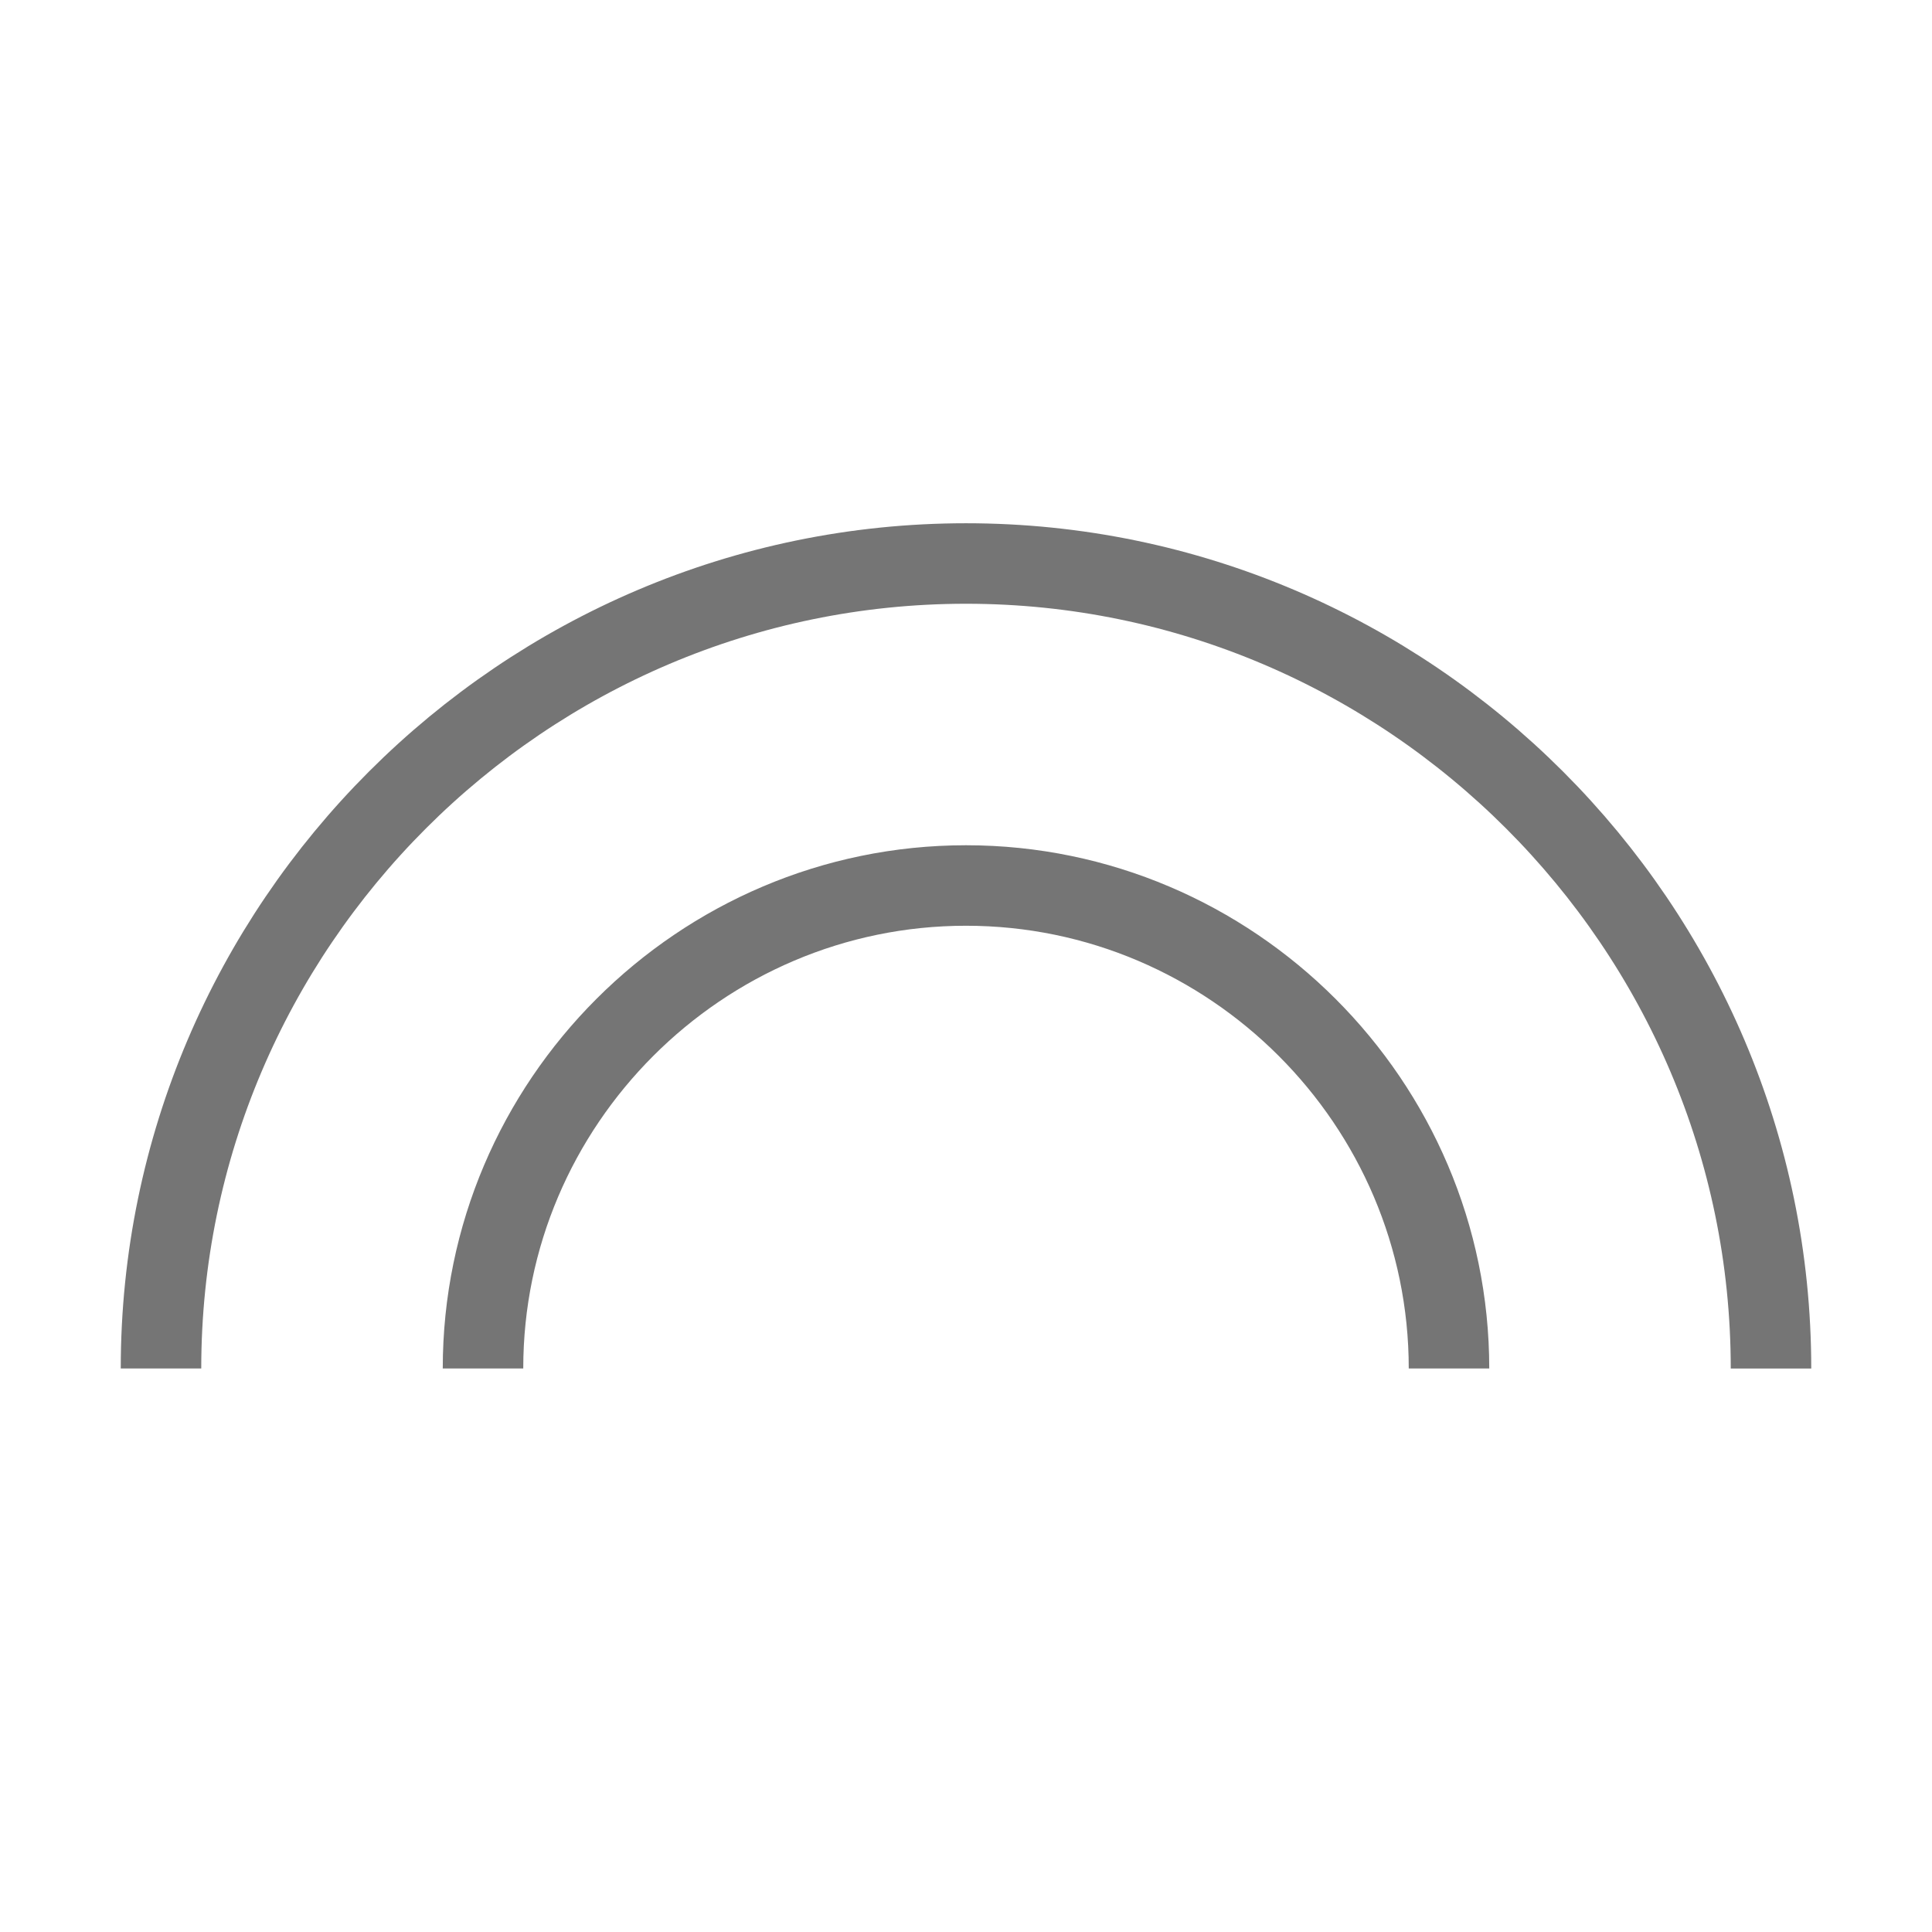 <?xml version="1.0" encoding="utf-8"?>
<!-- Generator: Adobe Illustrator 21.1.0, SVG Export Plug-In . SVG Version: 6.00 Build 0)  -->
<svg version="1.1" id="Ebene_1" xmlns="http://www.w3.org/2000/svg" xmlns:xlink="http://www.w3.org/1999/xlink" x="0px" y="0px"
	 viewBox="0 0 24 24" style="enable-background:new 0 0 24 24;" xml:space="preserve">
<style type="text/css">
	.st0{fill:none;stroke:#757575;stroke-miterlimit:10;}
</style>
<path class="st0" d="M2,17C2,11.5,6.5,7,12,7s10,4.5,10,10 M18,17c0-3.3-2.7-6-6-6s-6,2.7-6,6"/>
</svg>
